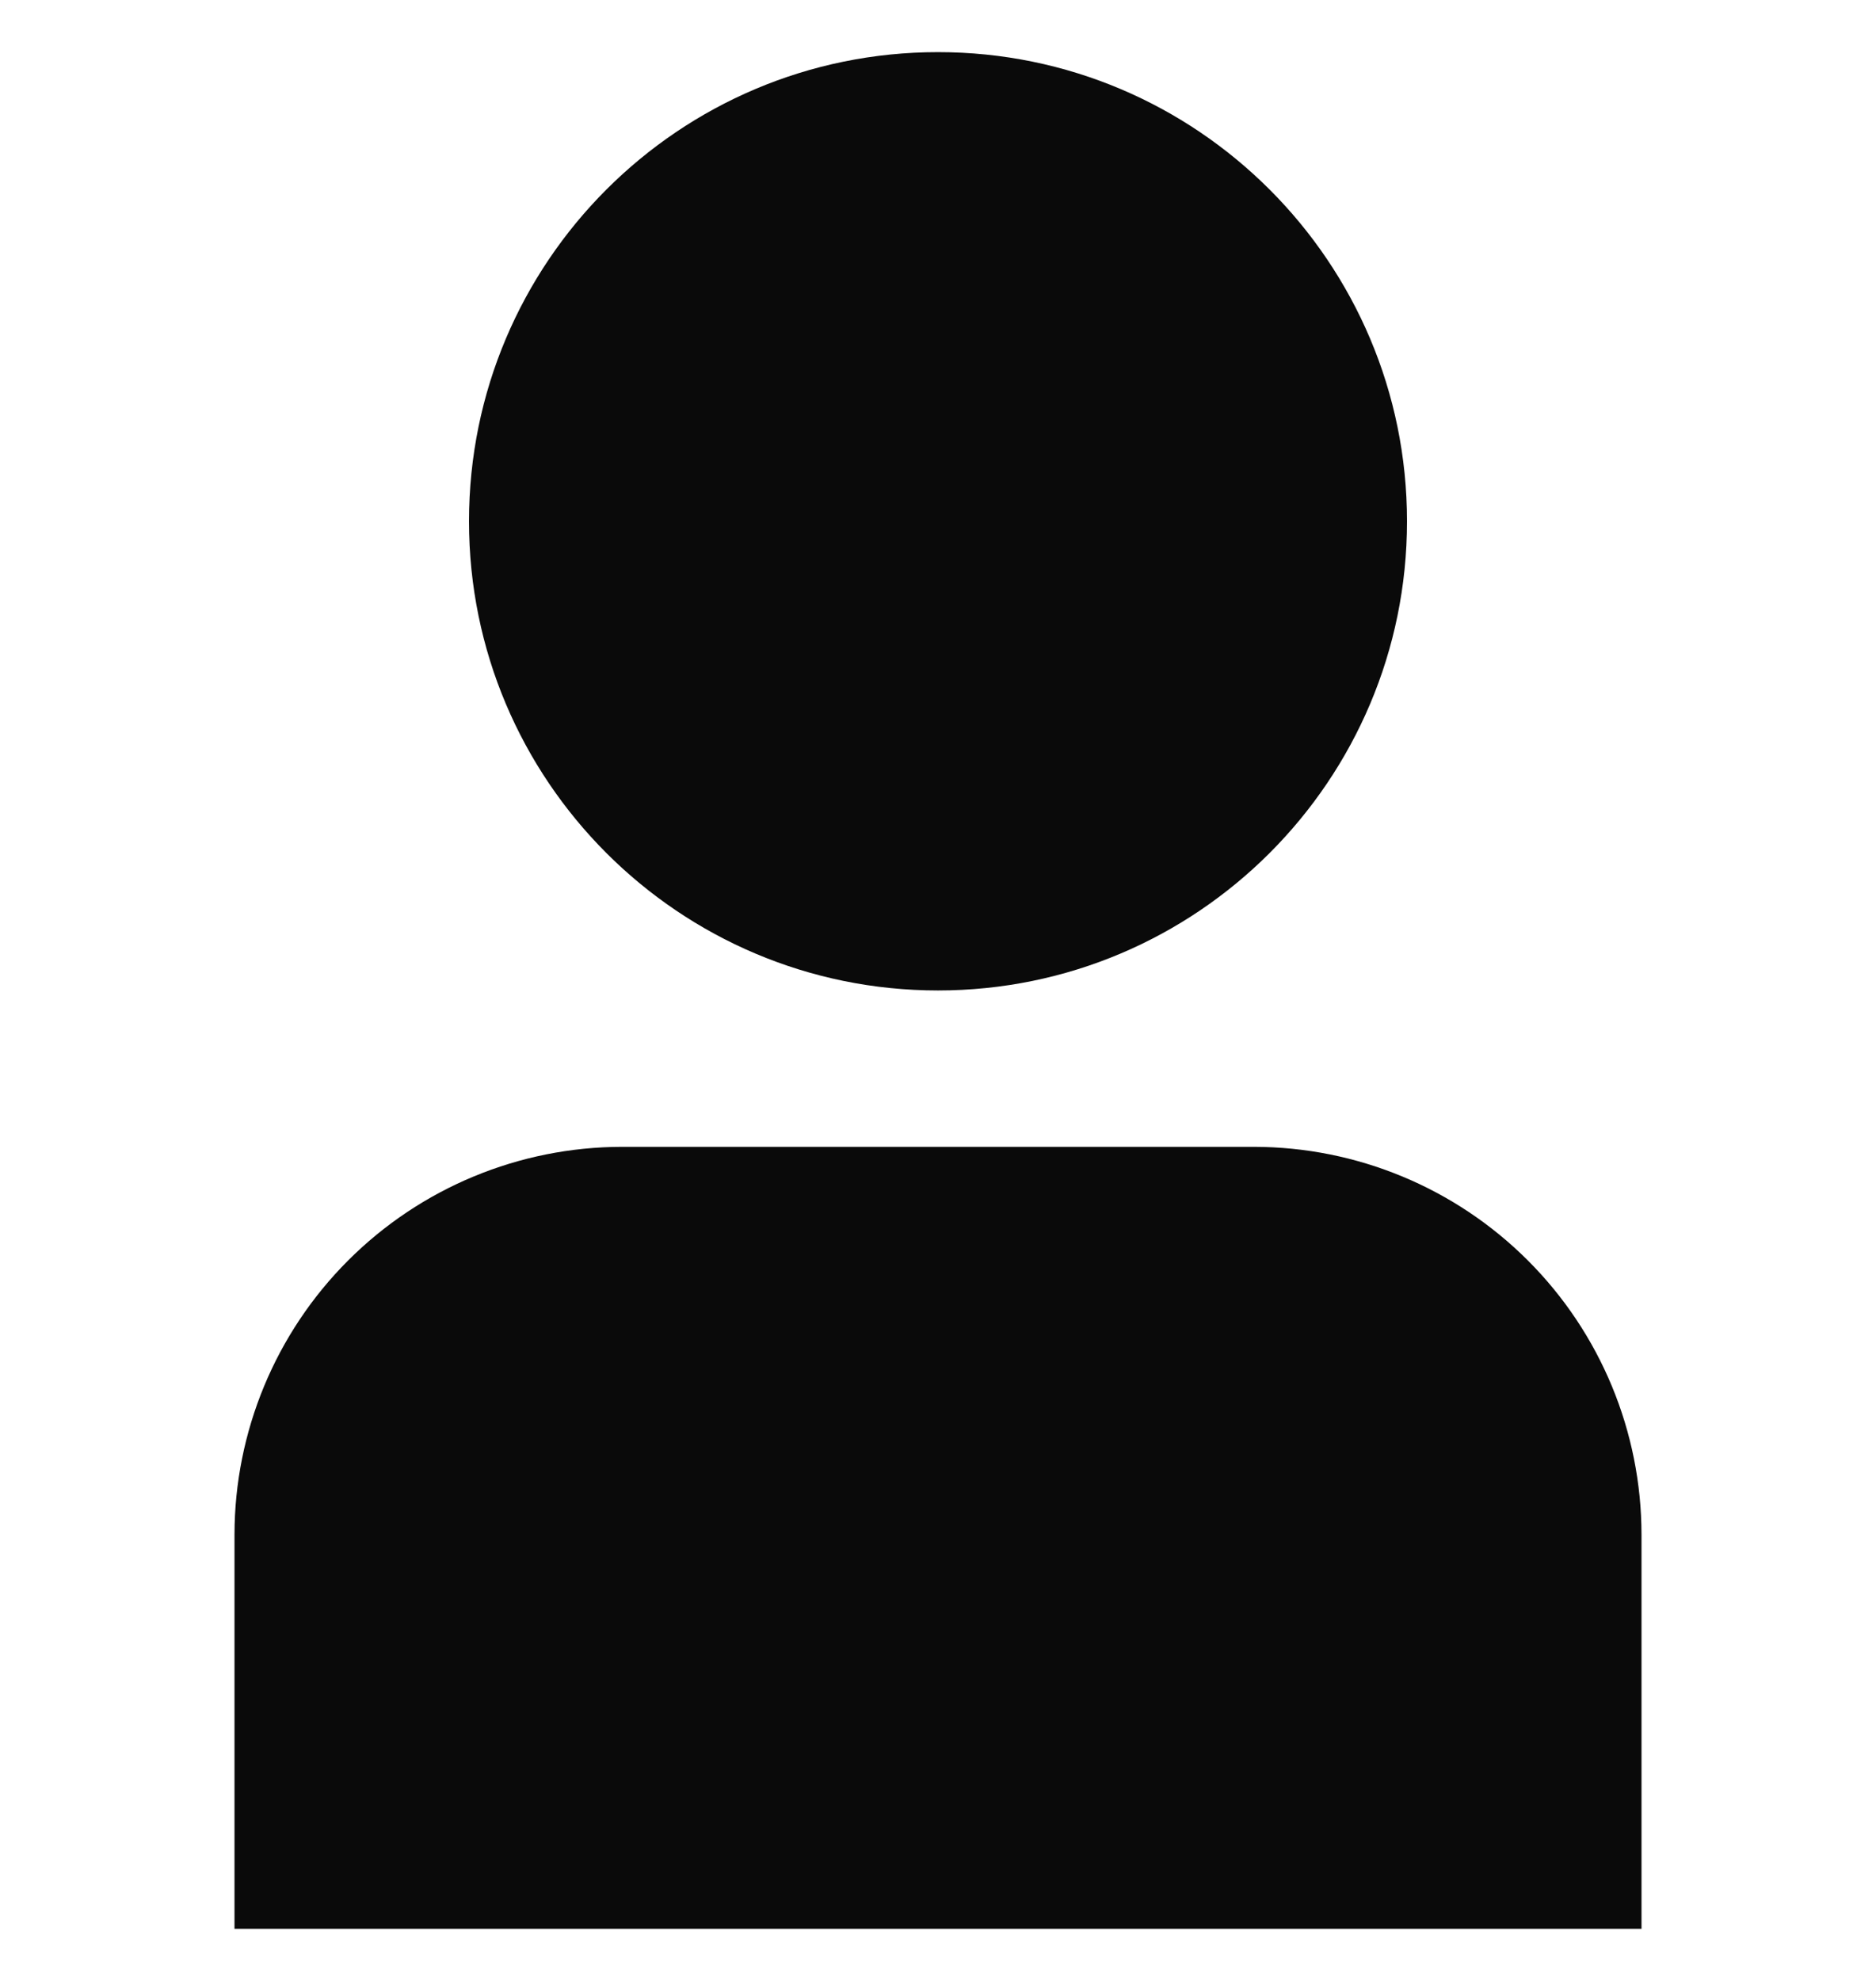 <svg width="18" height="19" viewBox="0 0 18 19" fill="none" xmlns="http://www.w3.org/2000/svg">
<g id="user (4) 1" clip-path="url(#clip0_64_407)">
<path id="Vector" d="M12.032 11H5.968C4.982 11.001 4.037 11.393 3.34 12.09C2.643 12.787 2.251 13.732 2.25 14.718V18.5H15.75V14.718C15.749 13.732 15.357 12.787 14.66 12.09C13.963 11.393 13.018 11.001 12.032 11Z" fill="#0A0A0A"/>
<path id="Vector_2" d="M9 9.5C11.485 9.5 13.5 7.485 13.5 5C13.5 2.515 11.485 0.5 9 0.5C6.515 0.5 4.5 2.515 4.5 5C4.5 7.485 6.515 9.5 9 9.5Z" fill="#0A0A0A"/>
</g>
<defs>
<clipPath id="clip0_64_407">
<rect width="18" height="18" fill="white" transform="translate(0 0.5)"/>
</clipPath>
</defs>
</svg>
